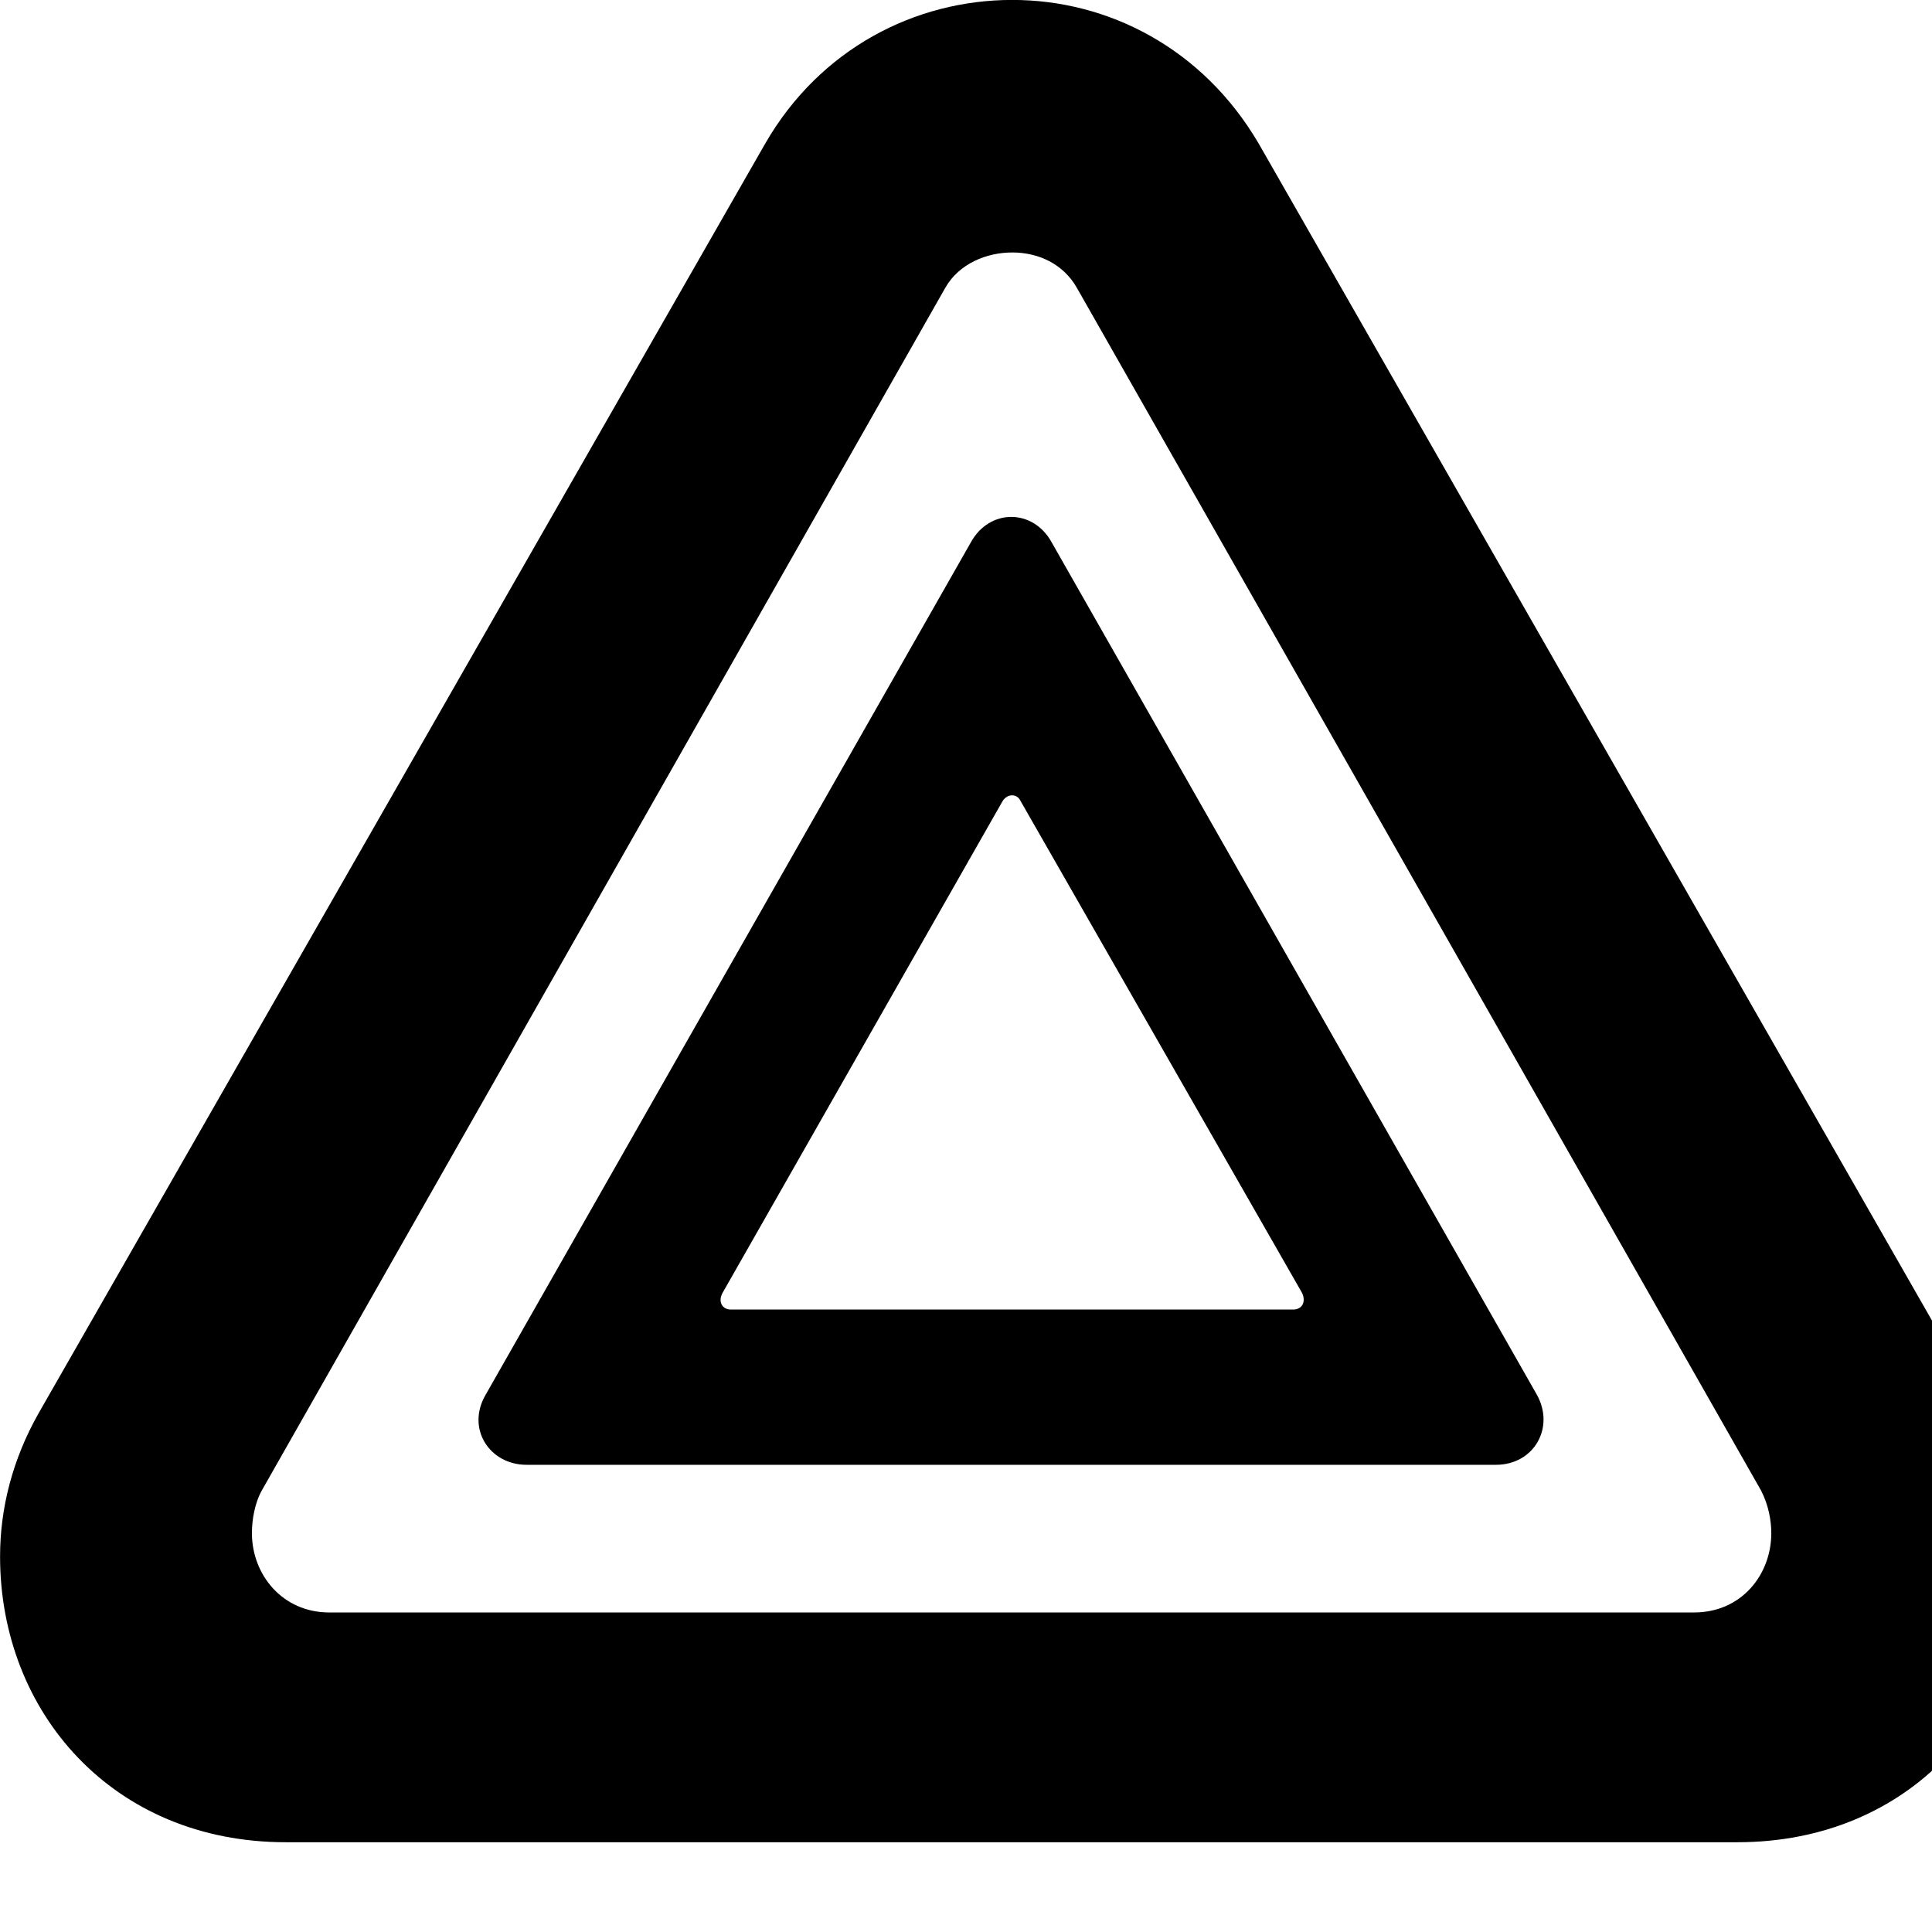 <svg xmlns="http://www.w3.org/2000/svg" viewBox="0 0 28 28" width="28" height="28">
  <path d="M4.141 26.699H25.181C27.681 26.699 29.331 24.819 29.331 22.559C29.331 21.859 29.151 21.139 28.761 20.469L18.241 2.079C17.431 0.699 16.061 -0.001 14.671 -0.001C13.261 -0.001 11.881 0.709 11.091 2.079L0.561 20.479C0.181 21.149 0.001 21.859 0.001 22.559C0.001 24.819 1.641 26.699 4.141 26.699ZM4.771 23.369C4.091 23.369 3.651 22.819 3.651 22.219C3.651 22.029 3.691 21.779 3.801 21.589L13.701 4.169C13.901 3.819 14.301 3.659 14.671 3.659C15.041 3.659 15.411 3.819 15.611 4.179L25.521 21.599C25.631 21.809 25.671 22.039 25.671 22.219C25.671 22.819 25.241 23.369 24.551 23.369ZM7.631 21.229H21.681C22.231 21.229 22.541 20.689 22.271 20.209L15.241 7.859C14.971 7.369 14.341 7.369 14.071 7.859L7.041 20.209C6.751 20.699 7.091 21.229 7.631 21.229ZM10.591 18.979C10.471 18.979 10.401 18.869 10.471 18.739L14.531 11.609C14.601 11.499 14.741 11.499 14.791 11.609L18.871 18.739C18.931 18.869 18.871 18.979 18.741 18.979Z" />
</svg>